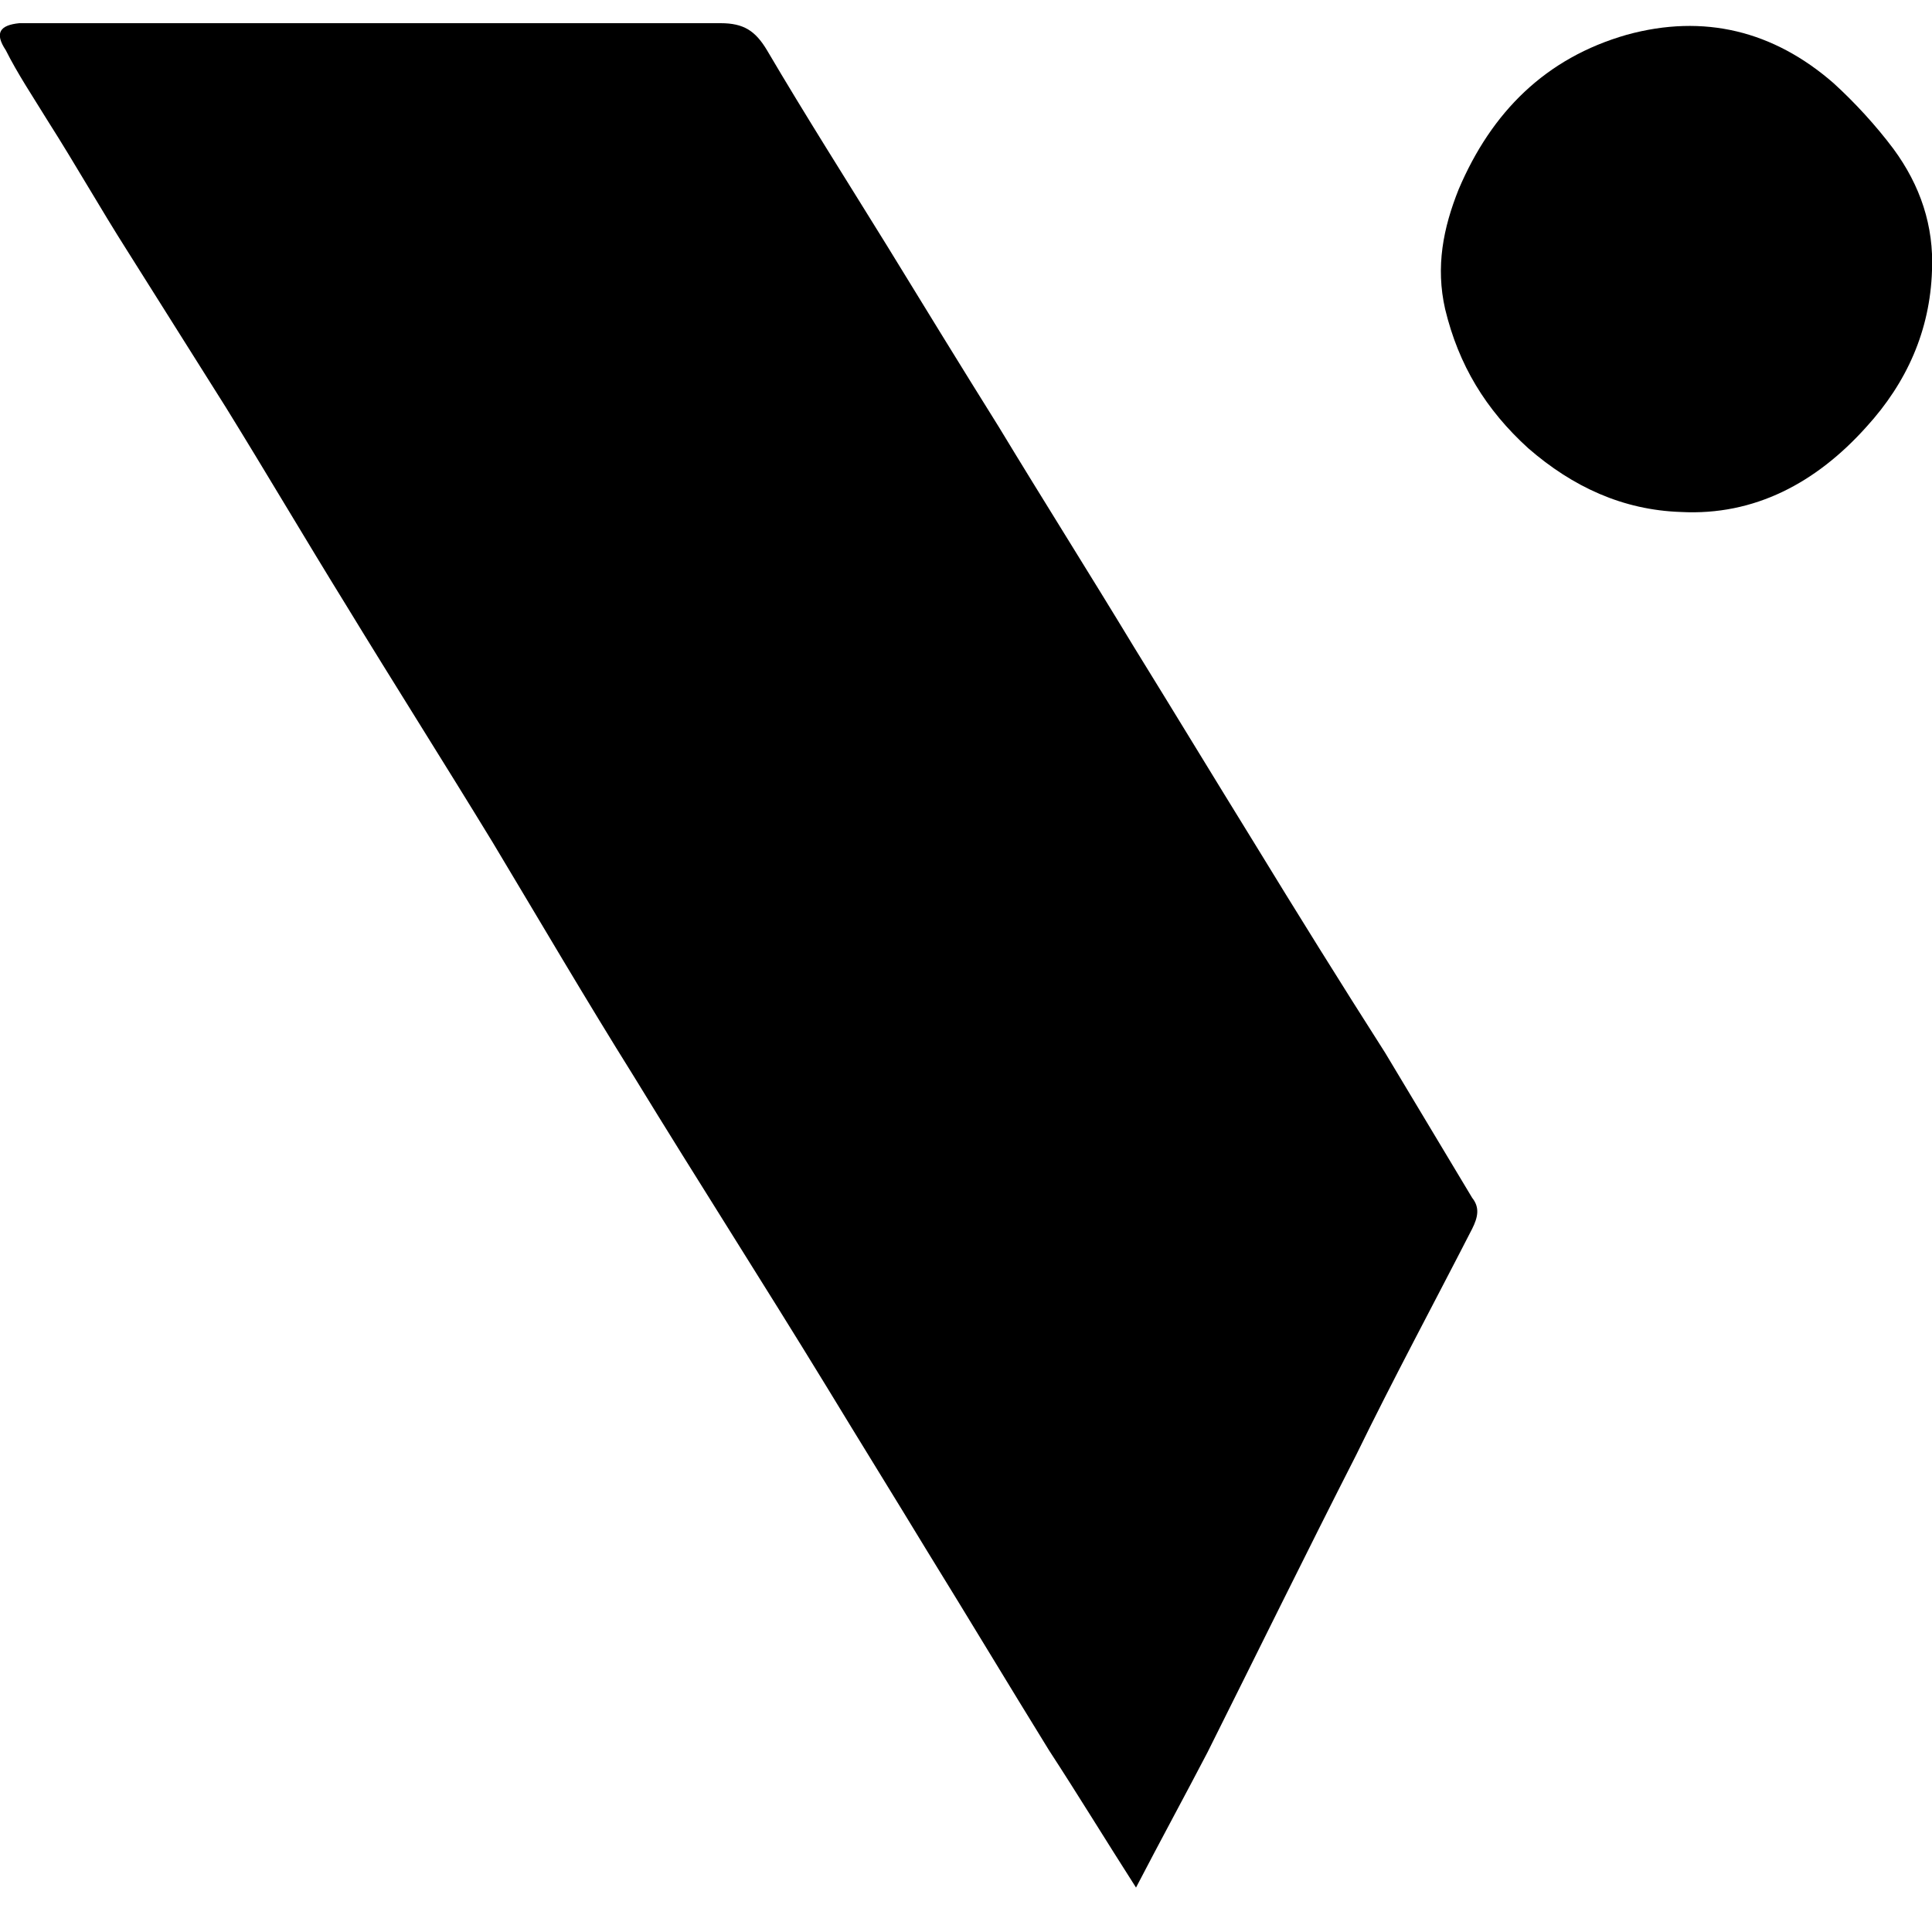 <svg xmlns="http://www.w3.org/2000/svg" xmlns:xlink="http://www.w3.org/1999/xlink" version="1.1" id="Calque_1" x="0px" y="0px" viewBox="0 0 100 100" style="enable-background:new 0 0 100 100;" xml:space="preserve"> <g> <path d="M76.2,63.6c-2,3.9-4.1,7.8-6,11.7c-2.6,5.1-5.1,10.2-7.7,15.4c-1.2,2.3-2.4,4.5-3.7,7c-1.6-2.5-3-4.8-4.5-7.1 c-2.1-3.4-4.2-6.9-6.3-10.3c-1.7-2.8-3.5-5.7-5.2-8.5c-3.3-5.4-6.7-10.7-10-16.1c-2.5-4-4.9-8.1-7.3-12.1 c-2.5-4.1-5.1-8.2-7.6-12.3c-2.1-3.4-4.1-6.8-6.2-10.2c-1.7-2.7-3.4-5.4-5.1-8.1c-1.4-2.2-2.7-4.5-4.1-6.7C1.7,5,0.9,3.8,0.3,2.6 C-0.3,1.7,0,1.3,1,1.2c0.3,0,0.6,0,0.9,0c11.8,0,23.6,0,35.4,0c1.2,0,1.8,0.4,2.4,1.4c2,3.4,4.1,6.7,6.2,10.1 c1.9,3.1,3.8,6.2,5.8,9.4c2.3,3.8,4.7,7.6,7,11.4c2.1,3.4,4.1,6.7,6.2,10.1c2.2,3.6,4.5,7.3,6.8,10.9c1.5,2.5,3,5,4.5,7.5 C76.6,62.5,76.5,63,76.2,63.6z"></path> <path d="M100,14c-0.1,3.1-1.3,5.8-3.4,8.1C94,25,90.8,26.7,87,26.5c-3-0.1-5.6-1.3-7.9-3.3c-2.2-2-3.6-4.3-4.3-7.2 c-0.5-2.2-0.1-4.2,0.7-6.2c1.7-4,4.5-6.8,8.7-8c4-1.1,7.6-0.2,10.7,2.5c1.1,1,2.2,2.2,3.1,3.4C99.4,9.6,100.1,11.7,100,14z"></path> </g> </svg>